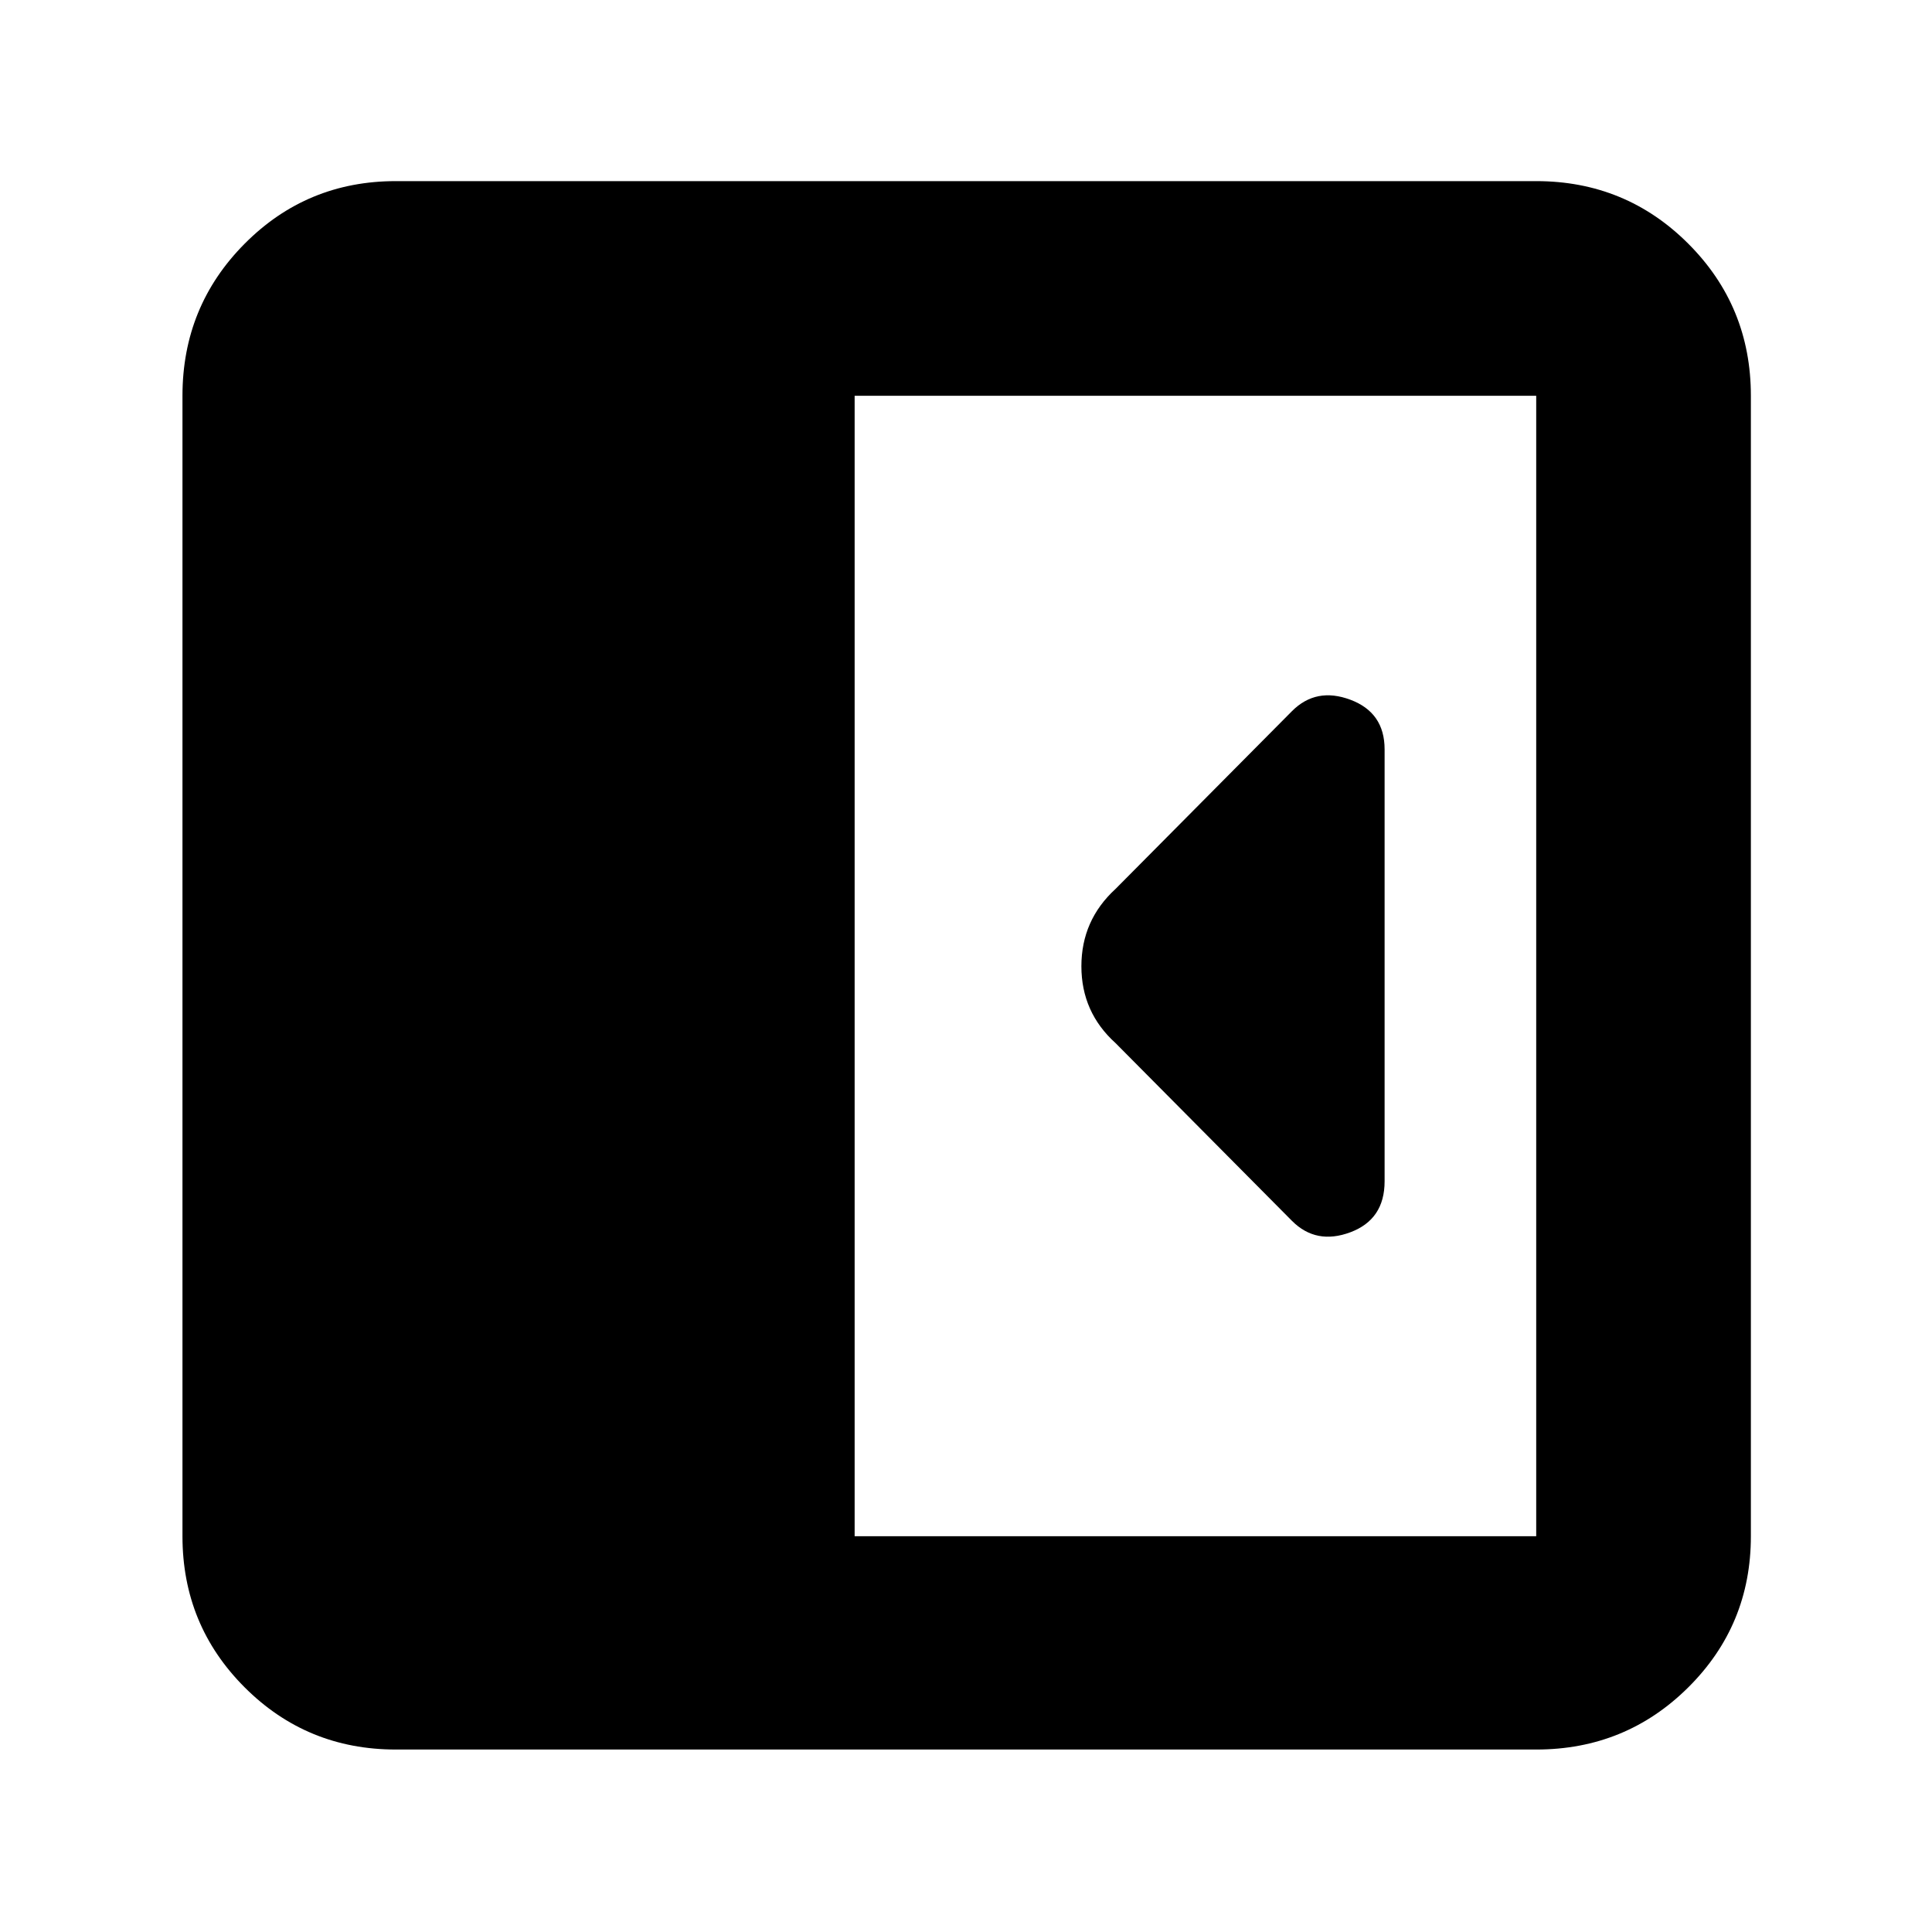 <svg xmlns="http://www.w3.org/2000/svg" height="40" viewBox="0 96 960 960" width="40"><path d="M688 683V468.334q0-18.278-17-24.639-17-6.361-29 5.639l-87.666 88.333q-17 15.576-17 38.454 0 22.879 17 38.212L642 702.666q12 12 29 5.639T688 683ZM196.666 965.333q-44.199 0-75.099-30.9-30.9-30.9-30.9-75.099V292.666q0-44.474 30.9-75.57Q152.467 186 196.666 186h566.668q44.474 0 75.57 31.096Q870 248.192 870 292.666v566.668q0 44.199-31.096 75.099-31.096 30.9-75.57 30.9H196.666Zm228-105.999h338.668V292.666H424.666v566.668Z"/></svg>